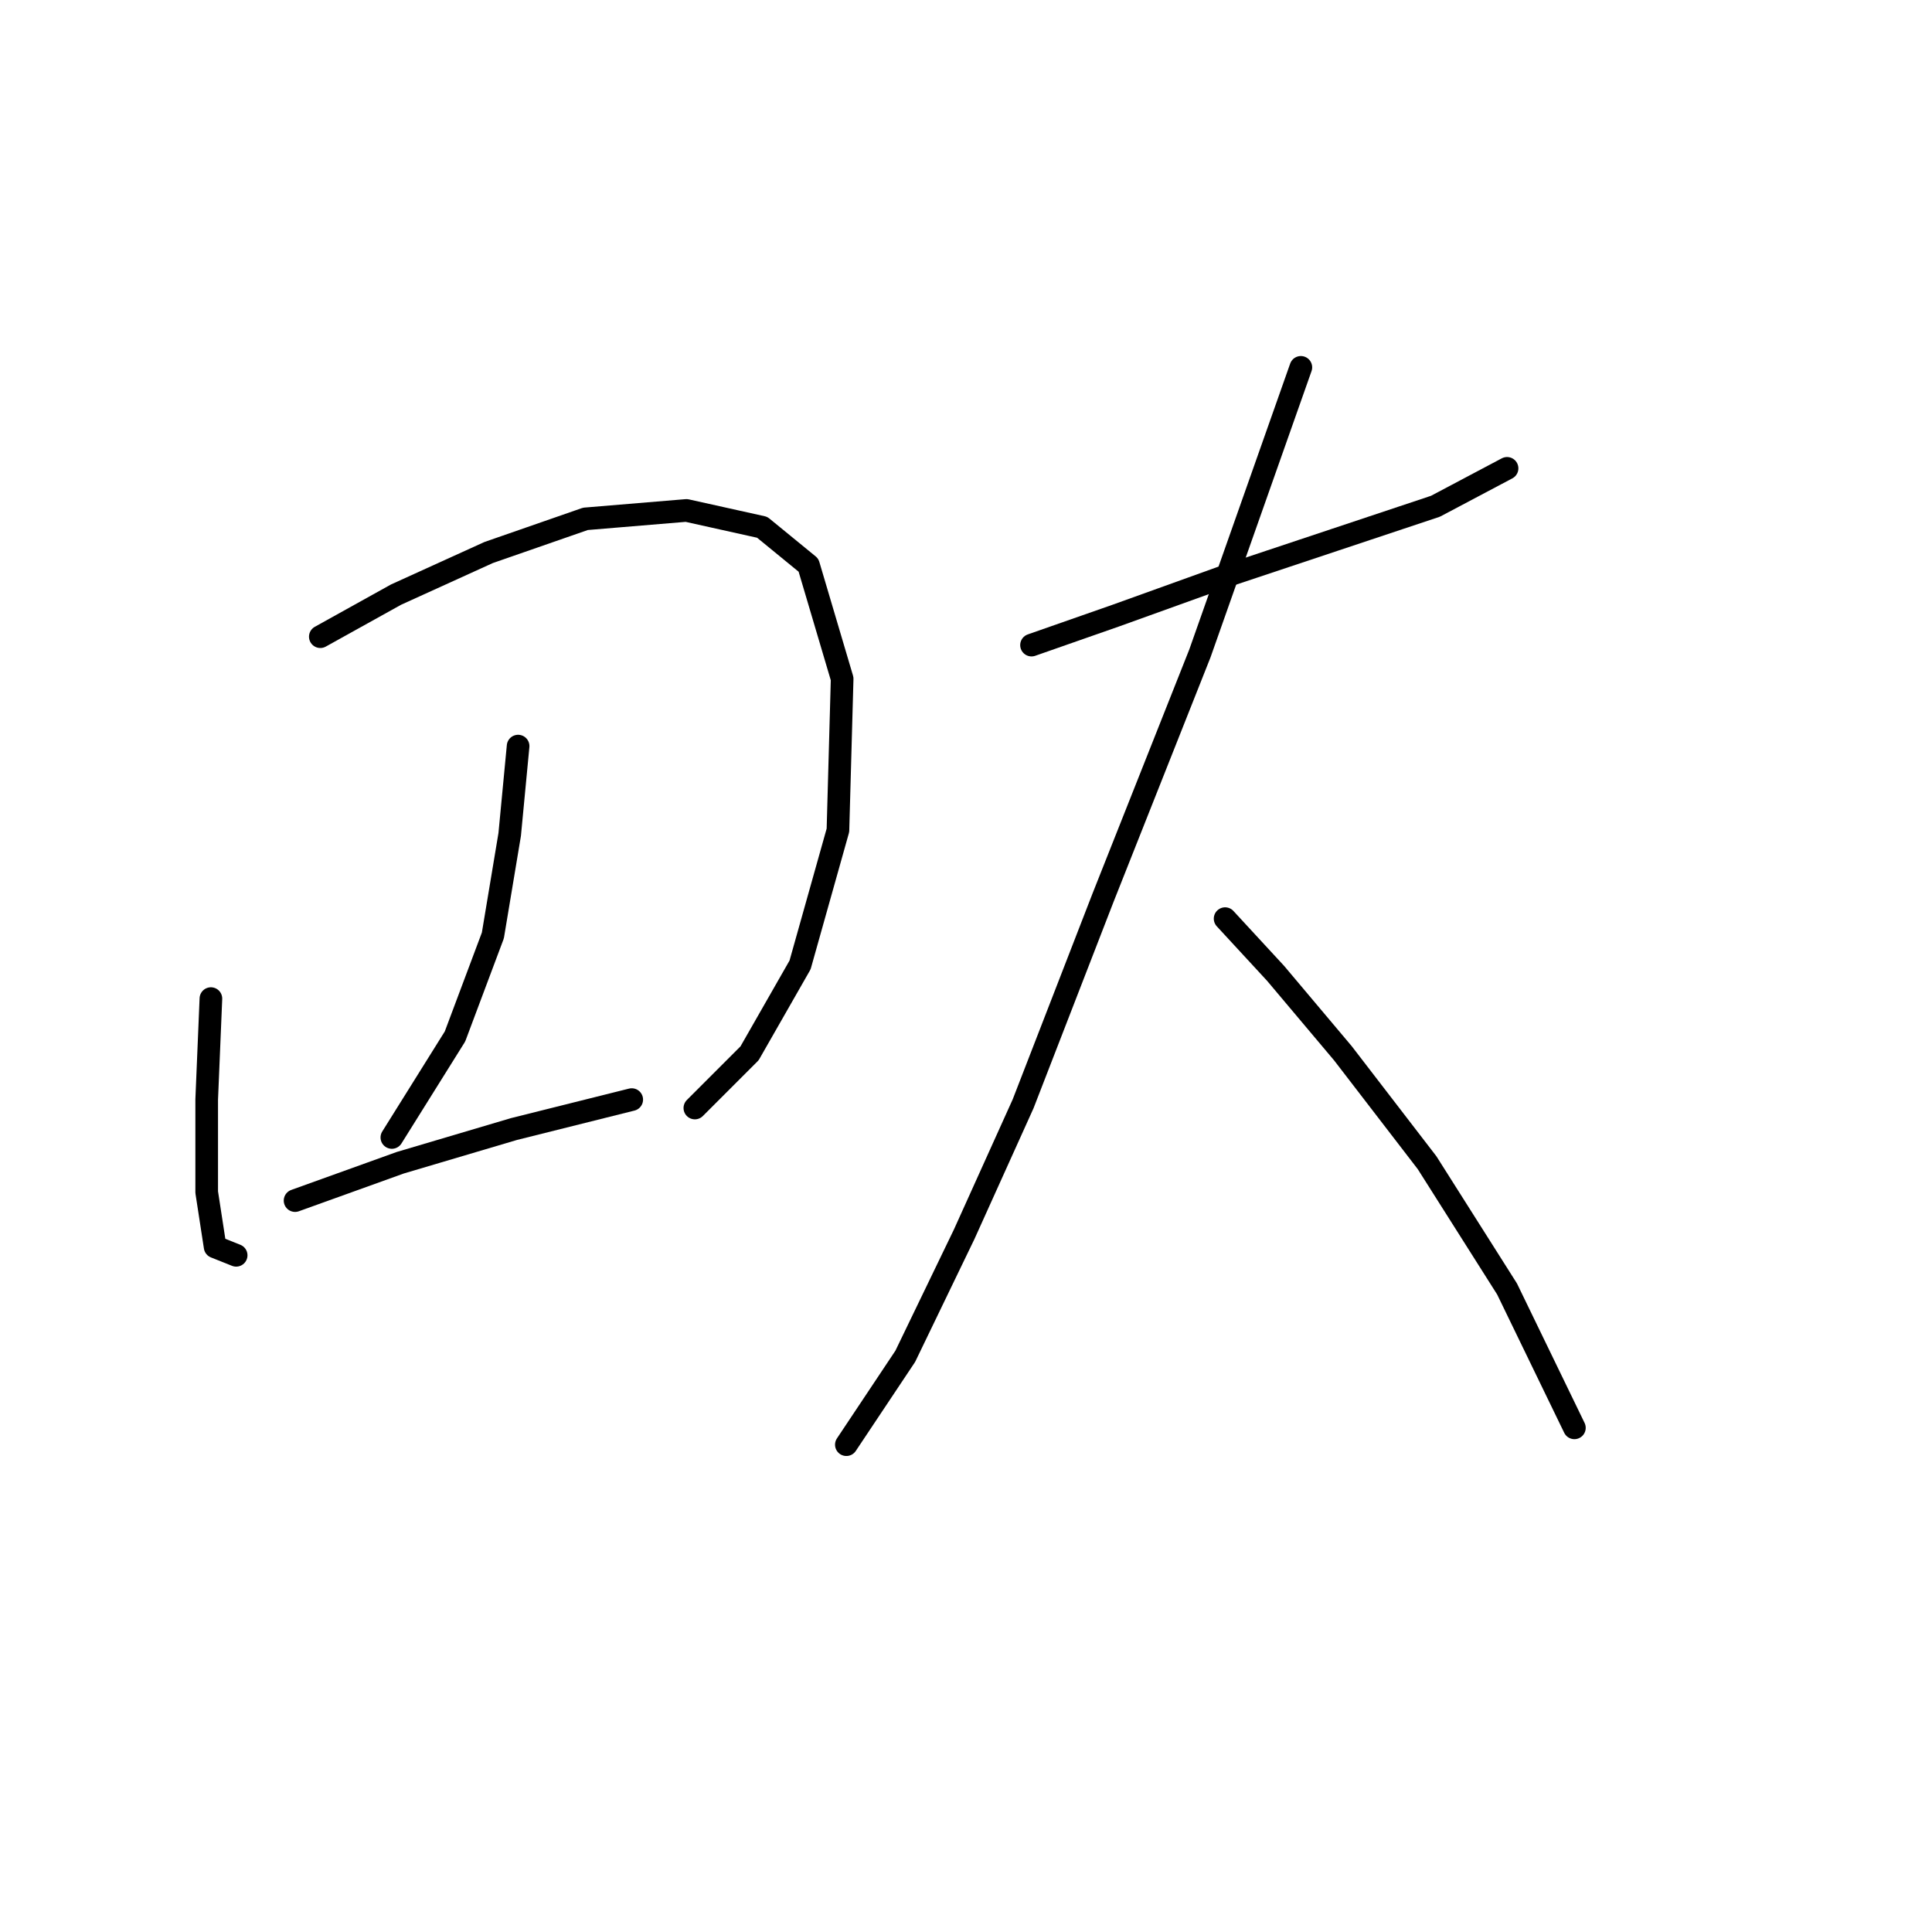 <?xml version="1.0" standalone="no"?>
    <svg width="256" height="256" xmlns="http://www.w3.org/2000/svg" version="1.1">
    <polyline stroke="black" stroke-width="3" stroke-linecap="round" fill="transparent" stroke-linejoin="round" points="27.946 132.32 27.388 145.702 27.388 157.97 28.504 165.219 31.292 166.334 31.292 166.334 " />
        <polyline stroke="black" stroke-width="3" stroke-linecap="round" fill="transparent" stroke-linejoin="round" points="42.444 84.364 52.481 78.788 64.749 73.212 77.574 68.751 90.957 67.636 100.994 69.866 107.128 74.885 111.589 89.94 111.031 110.015 106.013 127.859 99.321 139.569 92.072 146.818 92.072 146.818 " />
        <polyline stroke="black" stroke-width="3" stroke-linecap="round" fill="transparent" stroke-linejoin="round" points="68.652 98.862 67.537 110.572 65.307 123.955 60.288 137.338 51.924 150.721 51.924 150.721 " />
        <polyline stroke="black" stroke-width="3" stroke-linecap="round" fill="transparent" stroke-linejoin="round" points="39.098 159.085 53.039 154.067 68.095 149.606 83.708 145.702 83.708 145.702 " />
        <polyline stroke="black" stroke-width="3" stroke-linecap="round" fill="transparent" stroke-linejoin="round" points="136.682 85.479 147.834 81.576 161.775 76.558 176.831 71.539 190.214 67.078 199.693 62.059 199.693 62.059 " />
        <polyline stroke="black" stroke-width="3" stroke-linecap="round" fill="transparent" stroke-linejoin="round" points="172.37 48.677 158.987 86.595 146.162 118.937 135.567 146.26 127.76 163.546 119.953 179.717 112.147 191.427 112.147 191.427 " />
        <polyline stroke="black" stroke-width="3" stroke-linecap="round" fill="transparent" stroke-linejoin="round" points="162.333 121.725 169.024 128.974 177.946 139.569 189.098 154.067 199.693 170.795 208.615 189.197 208.615 189.197 " />
        </svg>